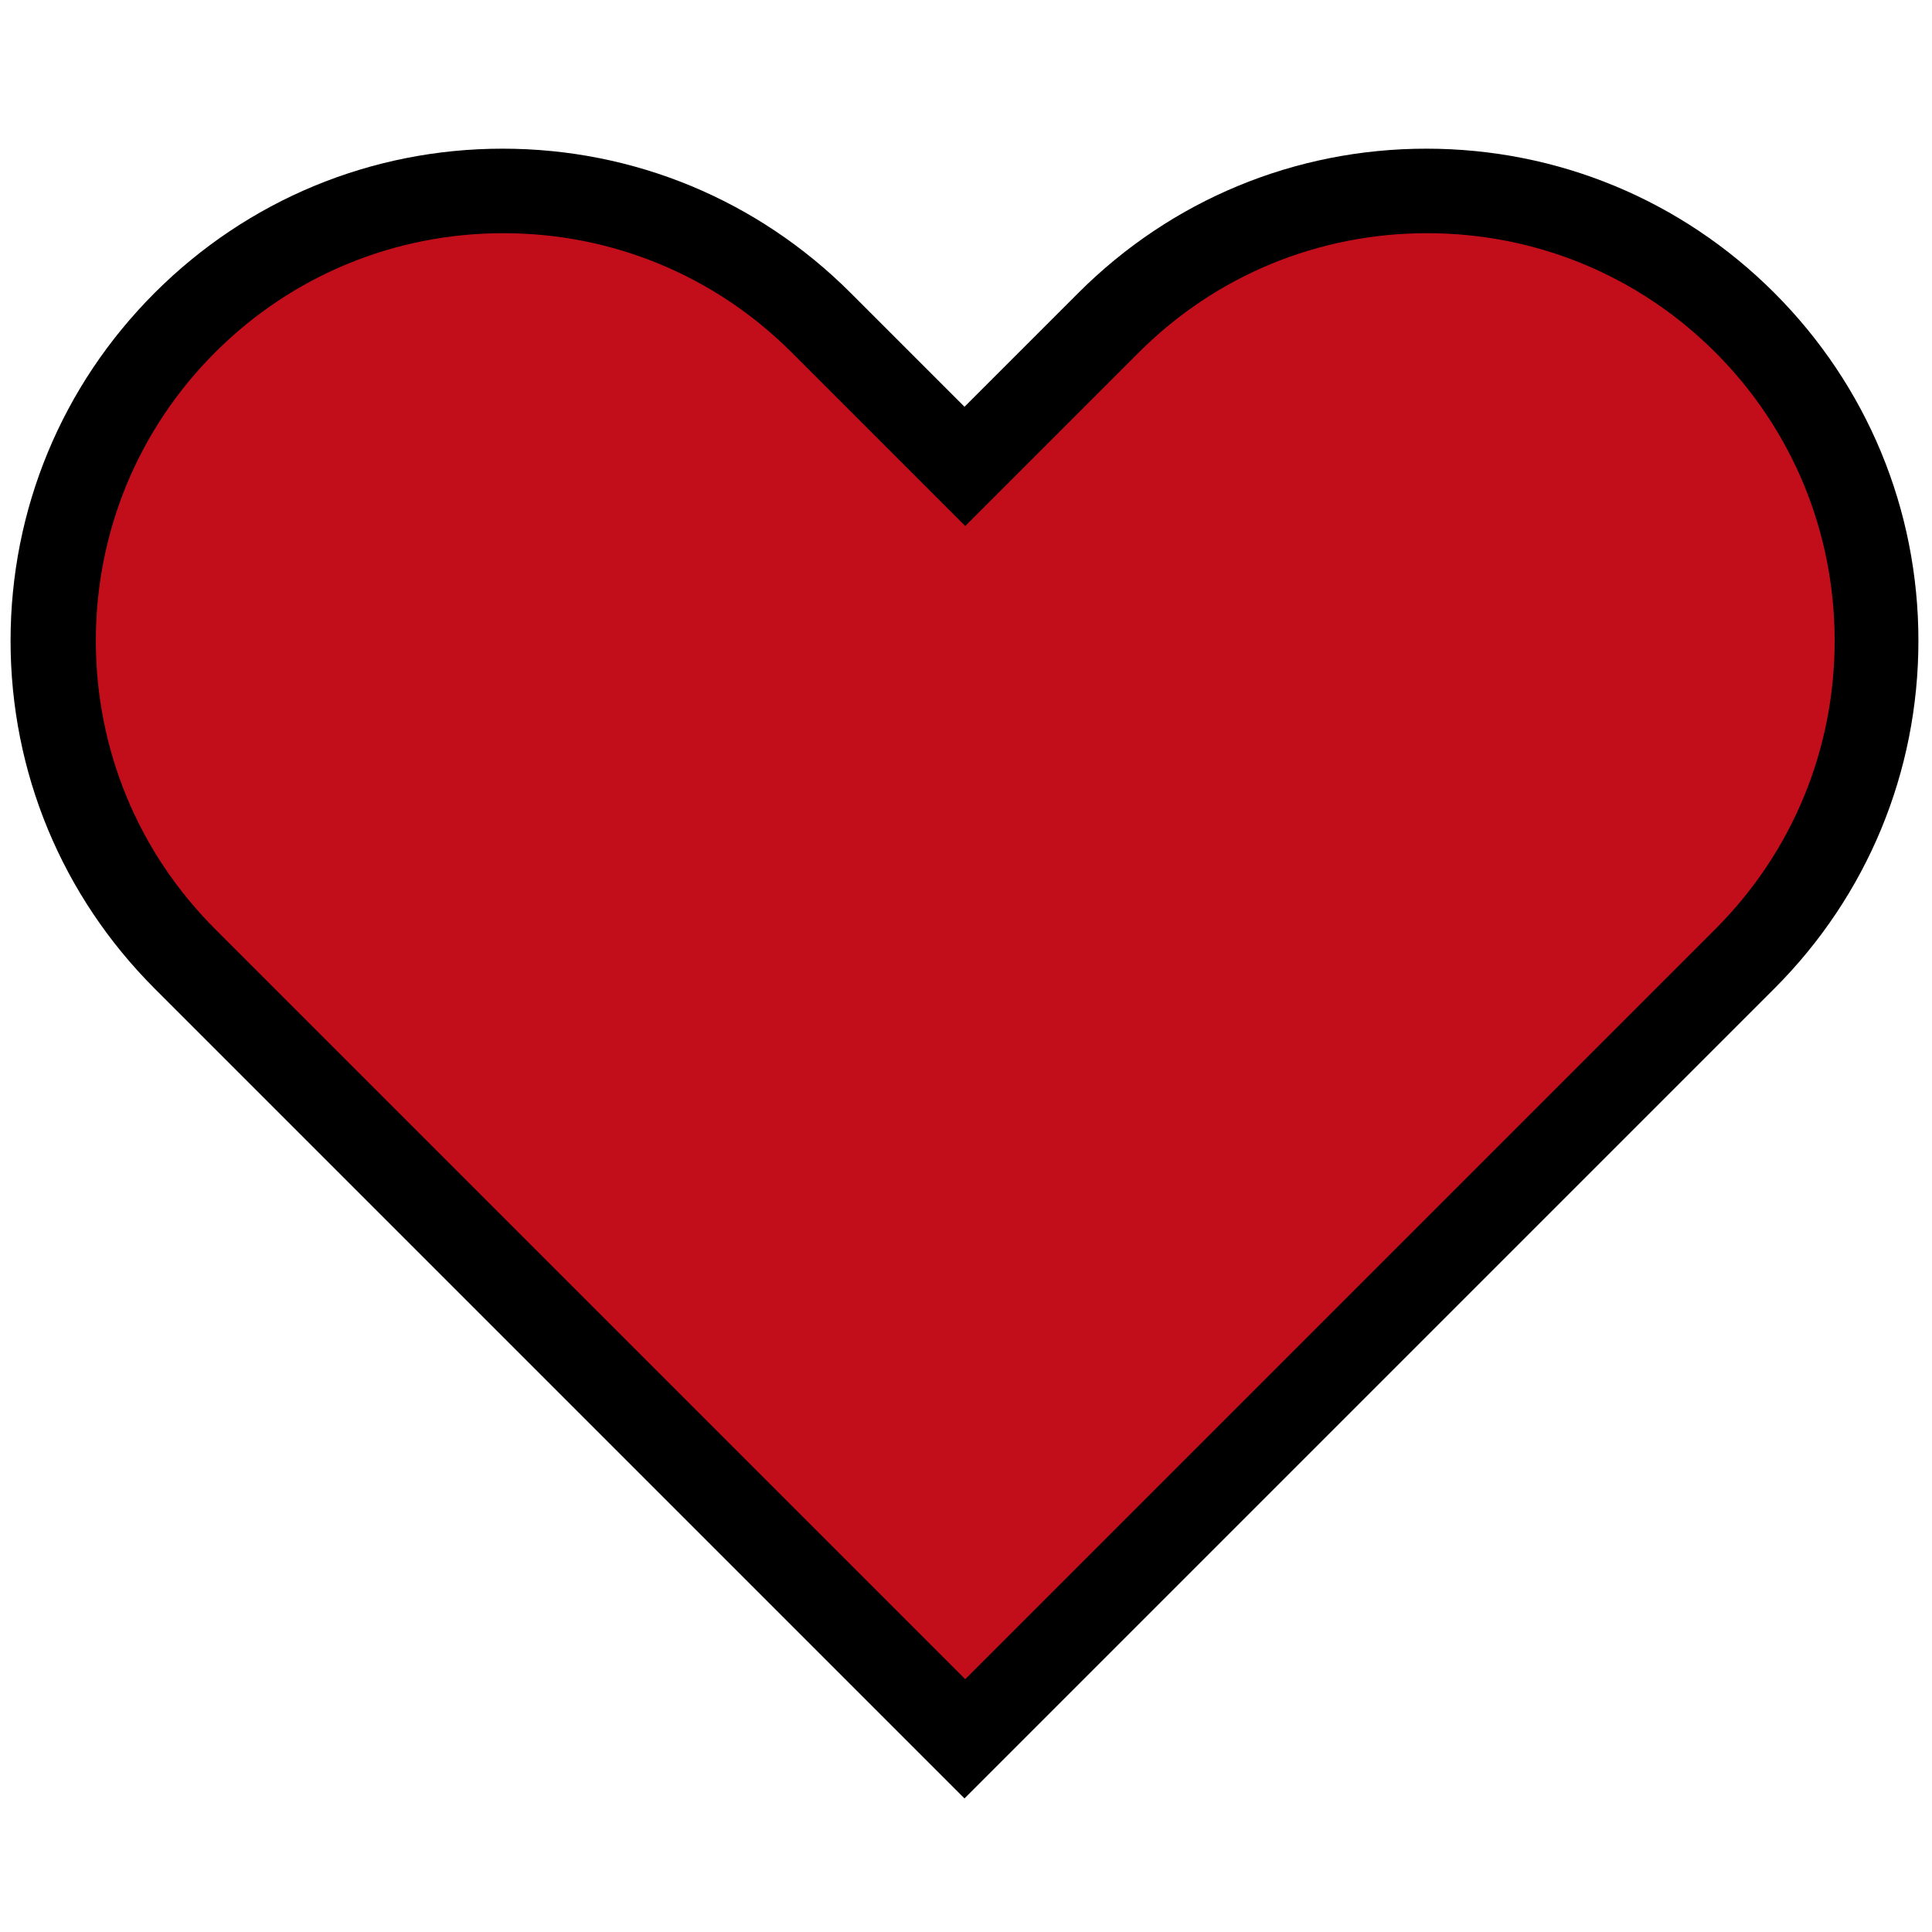 <?xml version="1.0" encoding="UTF-8"?>
<svg xmlns="http://www.w3.org/2000/svg" version="1.1" viewBox="0 0 256 256">
  <defs>
    <style>
      .cls-1 {
        fill: #c20e1a;
      }
    </style>
  </defs>
  <!-- Generator: Adobe Illustrator 28.7.5, SVG Export Plug-In . SVG Version: 1.2.0 Build 176)  -->
  <g>
    <g id="Lager_1">
      <path class="cls-1" d="M127.3,61.7c12.2.4,13.3-20.9,35.8-31.8,17.4-8.4,35.3-4.7,41.6-3.1,4.8,1.3,18.4,5.1,29.7,17.7,10.4,11.6,12.9,24.1,14.1,30,1,5.3,3.2,17.1-1.2,30.3-3.9,11.8-11.3,19.2-14.7,22.6-35.9,35.6-103.6,102.1-103.6,102.1,0,0-102.3-103.4-112.5-111-.6-.4-2.9-2.1-4.6-5.2-1.7-3.1-1.8-6.1-1.8-7.3-.5-11.8-2.5-12.8-2.1-23.8.3-10.1.6-20.2,5.5-29.7,11.5-22.2,40.3-26.2,44.9-26.9,6.3-.9,21.7-3.1,36.7,4.9,20.7,11,20.7,30.8,32.4,31.2Z"/>
      <path d="M127.9,238.4L20.5,131C8.2,118.7,1.4,102.3,1.4,84.9s6.8-33.8,19.1-46.1c12.3-12.3,28.7-19.1,46.1-19.1s33.8,6.8,46.1,19.1l15.1,15.1,15.1-15.1c12.3-12.3,28.7-19.1,46.1-19.1s33.8,6.8,46.1,19.1h0c12.3,12.3,19.1,28.7,19.1,46.1s-6.8,33.8-19.1,46.1l-107.3,107.3ZM66.7,30.9c-14.4,0-28,5.6-38.2,15.8-10.2,10.2-15.8,23.8-15.8,38.2s5.6,28,15.8,38.2l99.4,99.4,99.4-99.4c10.2-10.2,15.8-23.8,15.8-38.2s-5.6-28-15.8-38.2h0c-10.2-10.2-23.8-15.8-38.2-15.8s-28,5.6-38.2,15.8l-23,23-23-23c-10.2-10.2-23.8-15.8-38.2-15.8Z"/>
    </g>
  </g>
</svg>